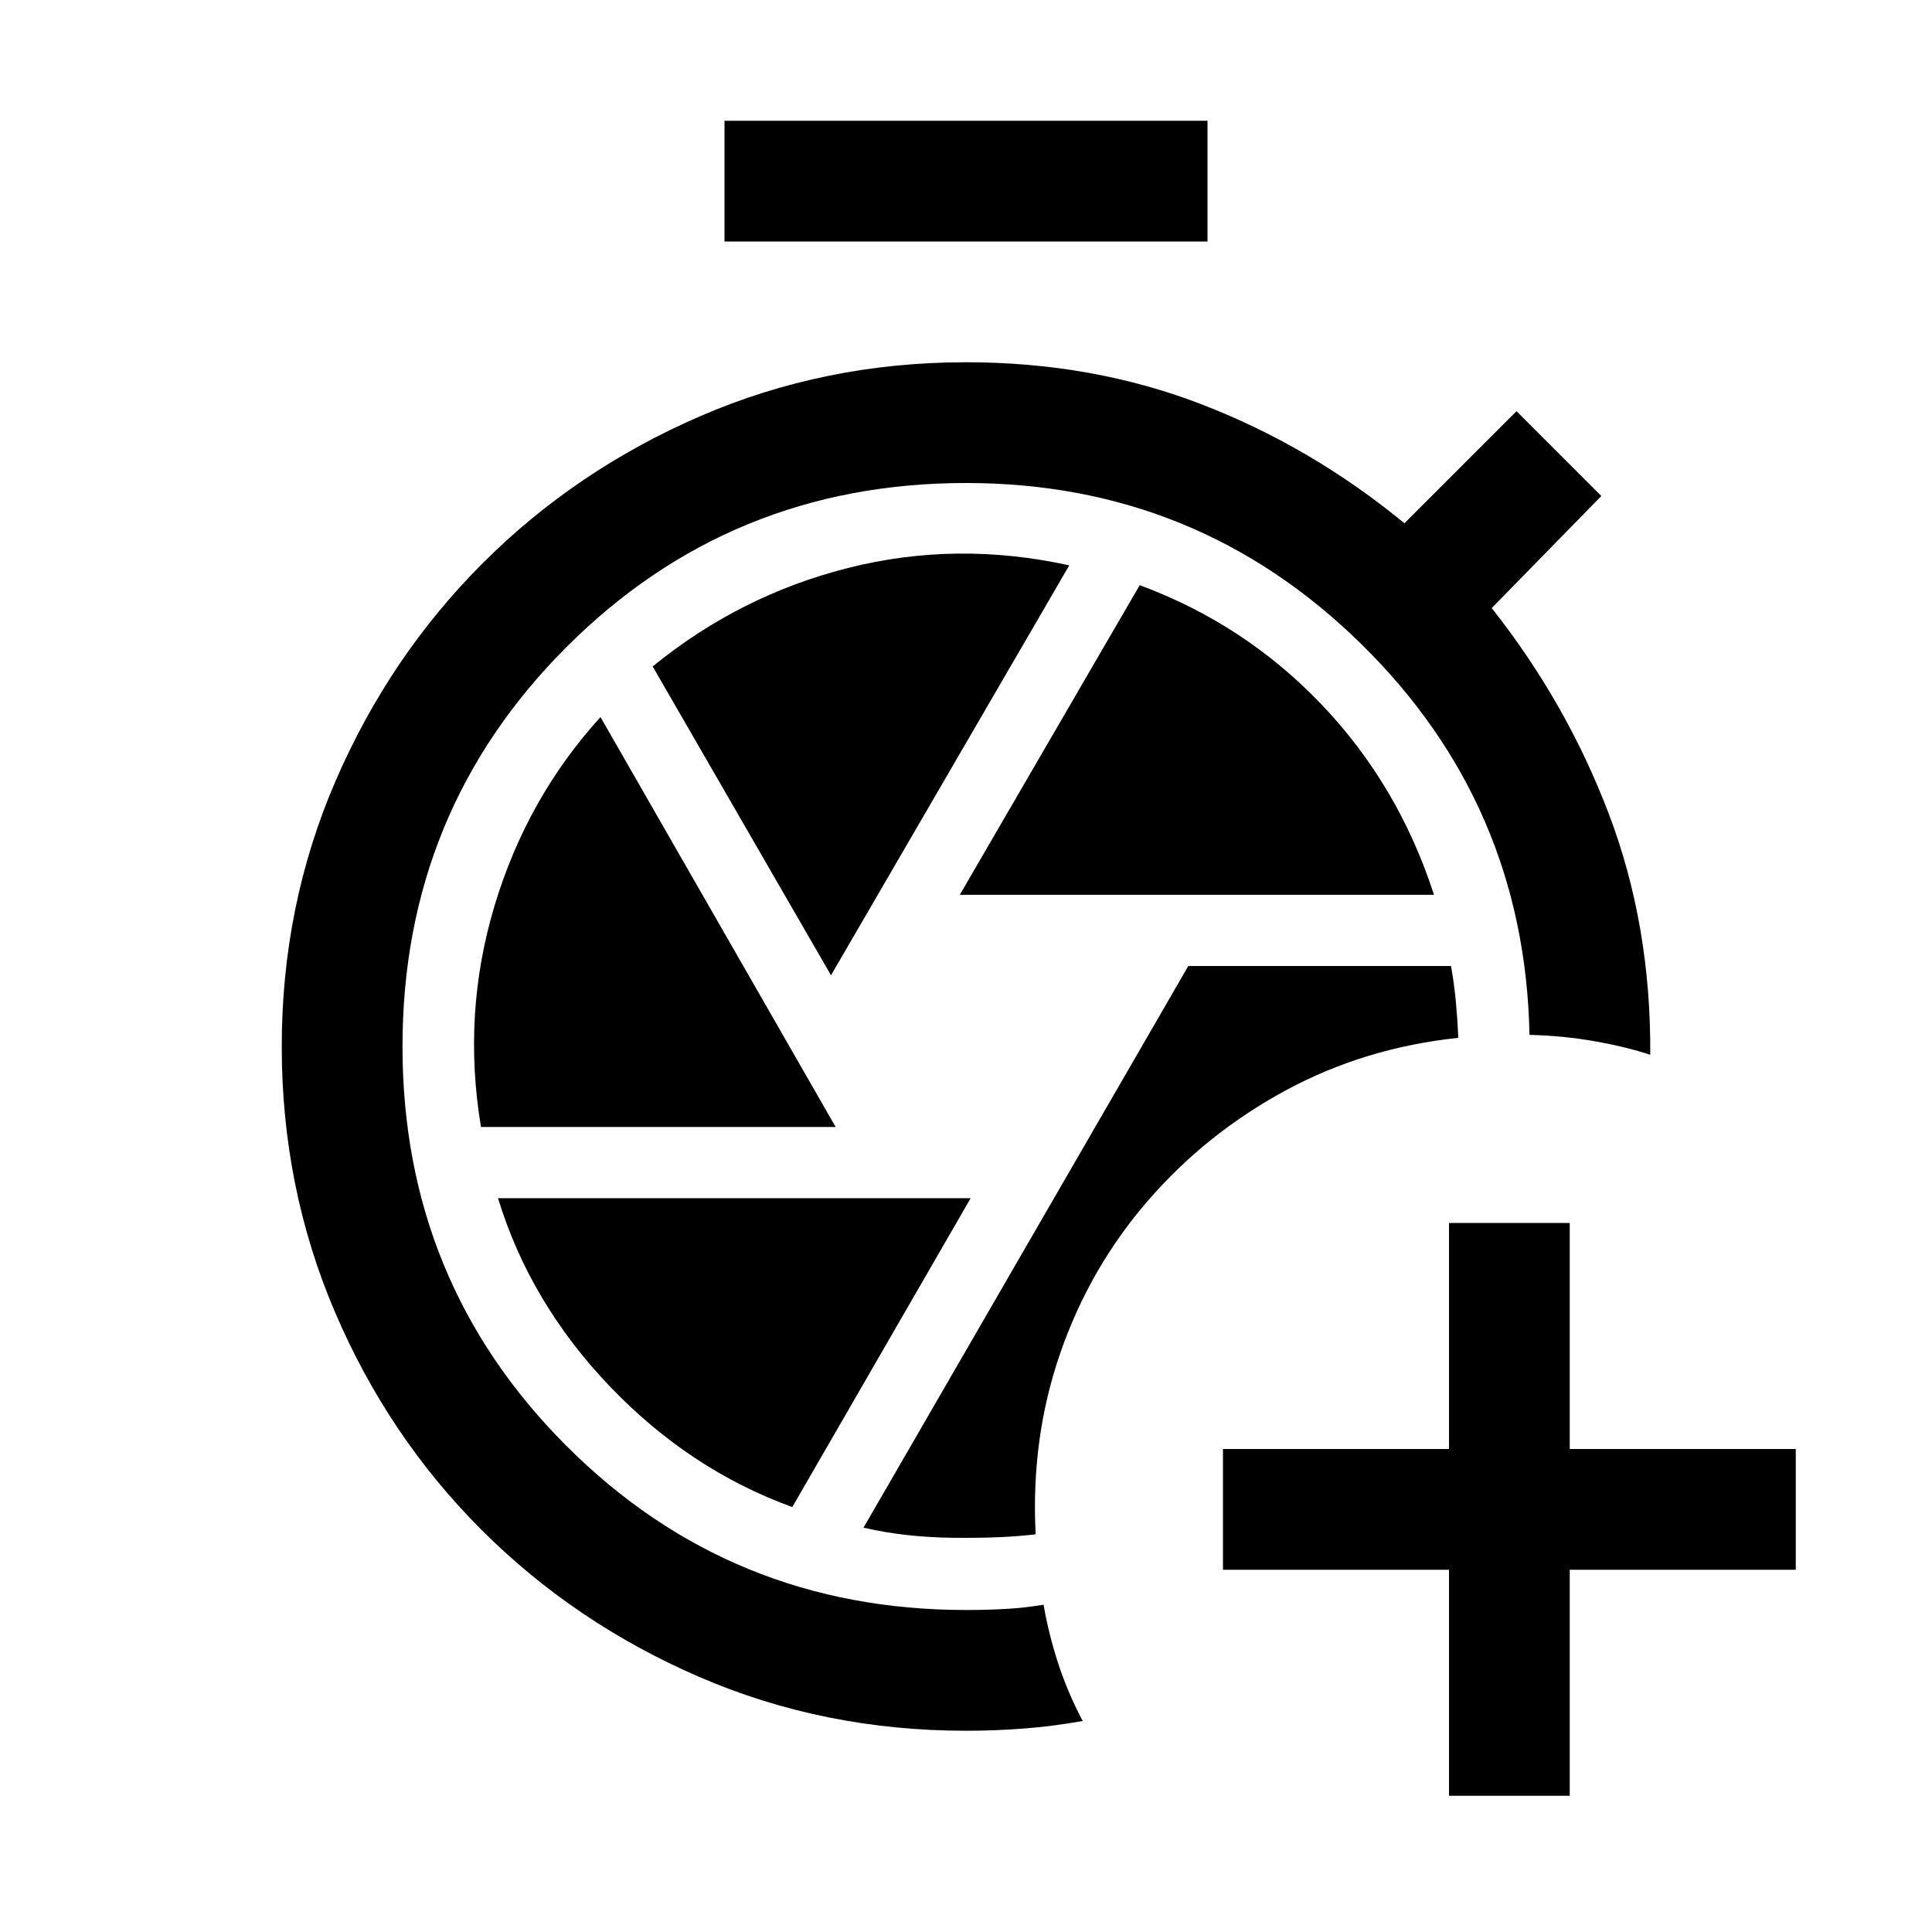 <svg xmlns="http://www.w3.org/2000/svg" height="24" viewBox="0 -960 960 960" width="24"><path d="M720-67.69V-180H607.69v-60H720v-112.31h60V-240h112.31v60H780v112.31h-60ZM360-840v-60h240v60H360Zm120 740q-70.77 0-132.61-26.77-61.85-26.77-108.16-73.08-46.31-46.3-72.77-108.15Q140-369.85 140-440t26.77-132q26.77-61.85 73.08-108.15 46.3-46.31 108.15-73.08Q409.85-780 480-780q63 0 117.31 21 54.3 21 100.54 59l55.69-55.69 42.15 42.15-54.46 55.69q37.23 47.08 58.23 102.39T820-435.85q-11.31-3.84-27.23-6.69-15.92-2.85-32.77-3.23-2.31-114.46-83.73-194.35Q594.85-720 480-720q-117 0-198.5 81.5T200-440q0 117 81.5 198.5T480-160q9.85 0 19.27-.5t19.27-2.12q2.61 15 7.38 29.5T538-104.85q-14.69 2.62-29 3.73-14.31 1.12-29 1.12Zm34.61-97.61q-2.46-47.7 12.27-90.16 14.73-42.46 43.66-75.77 28.92-33.31 68.19-54.58 39.27-21.27 85.89-26.19-.39-9.08-1.2-17.84-.8-8.77-2.42-17.85H590.46L429.08-200.92q20.3 4.77 44.77 5.04 24.46.27 40.76-1.73Zm-37.69-317.77h235.62q-17.62-54.47-55.81-94.5-38.19-40.04-90.42-59.35l-89.39 153.85Zm-64 40 118.39-203.7q-56-12.31-109.81 1.27t-97.19 48.96l88.61 153.47ZM239-400h176.23L298.38-603.69q-36.53 40.15-52.65 93.77Q229.61-456.31 239-400Zm154.69 188.85 88.62-153.47H247.46q15.85 51.93 55.5 93.43 39.65 41.5 90.73 60.04Z"/></svg>